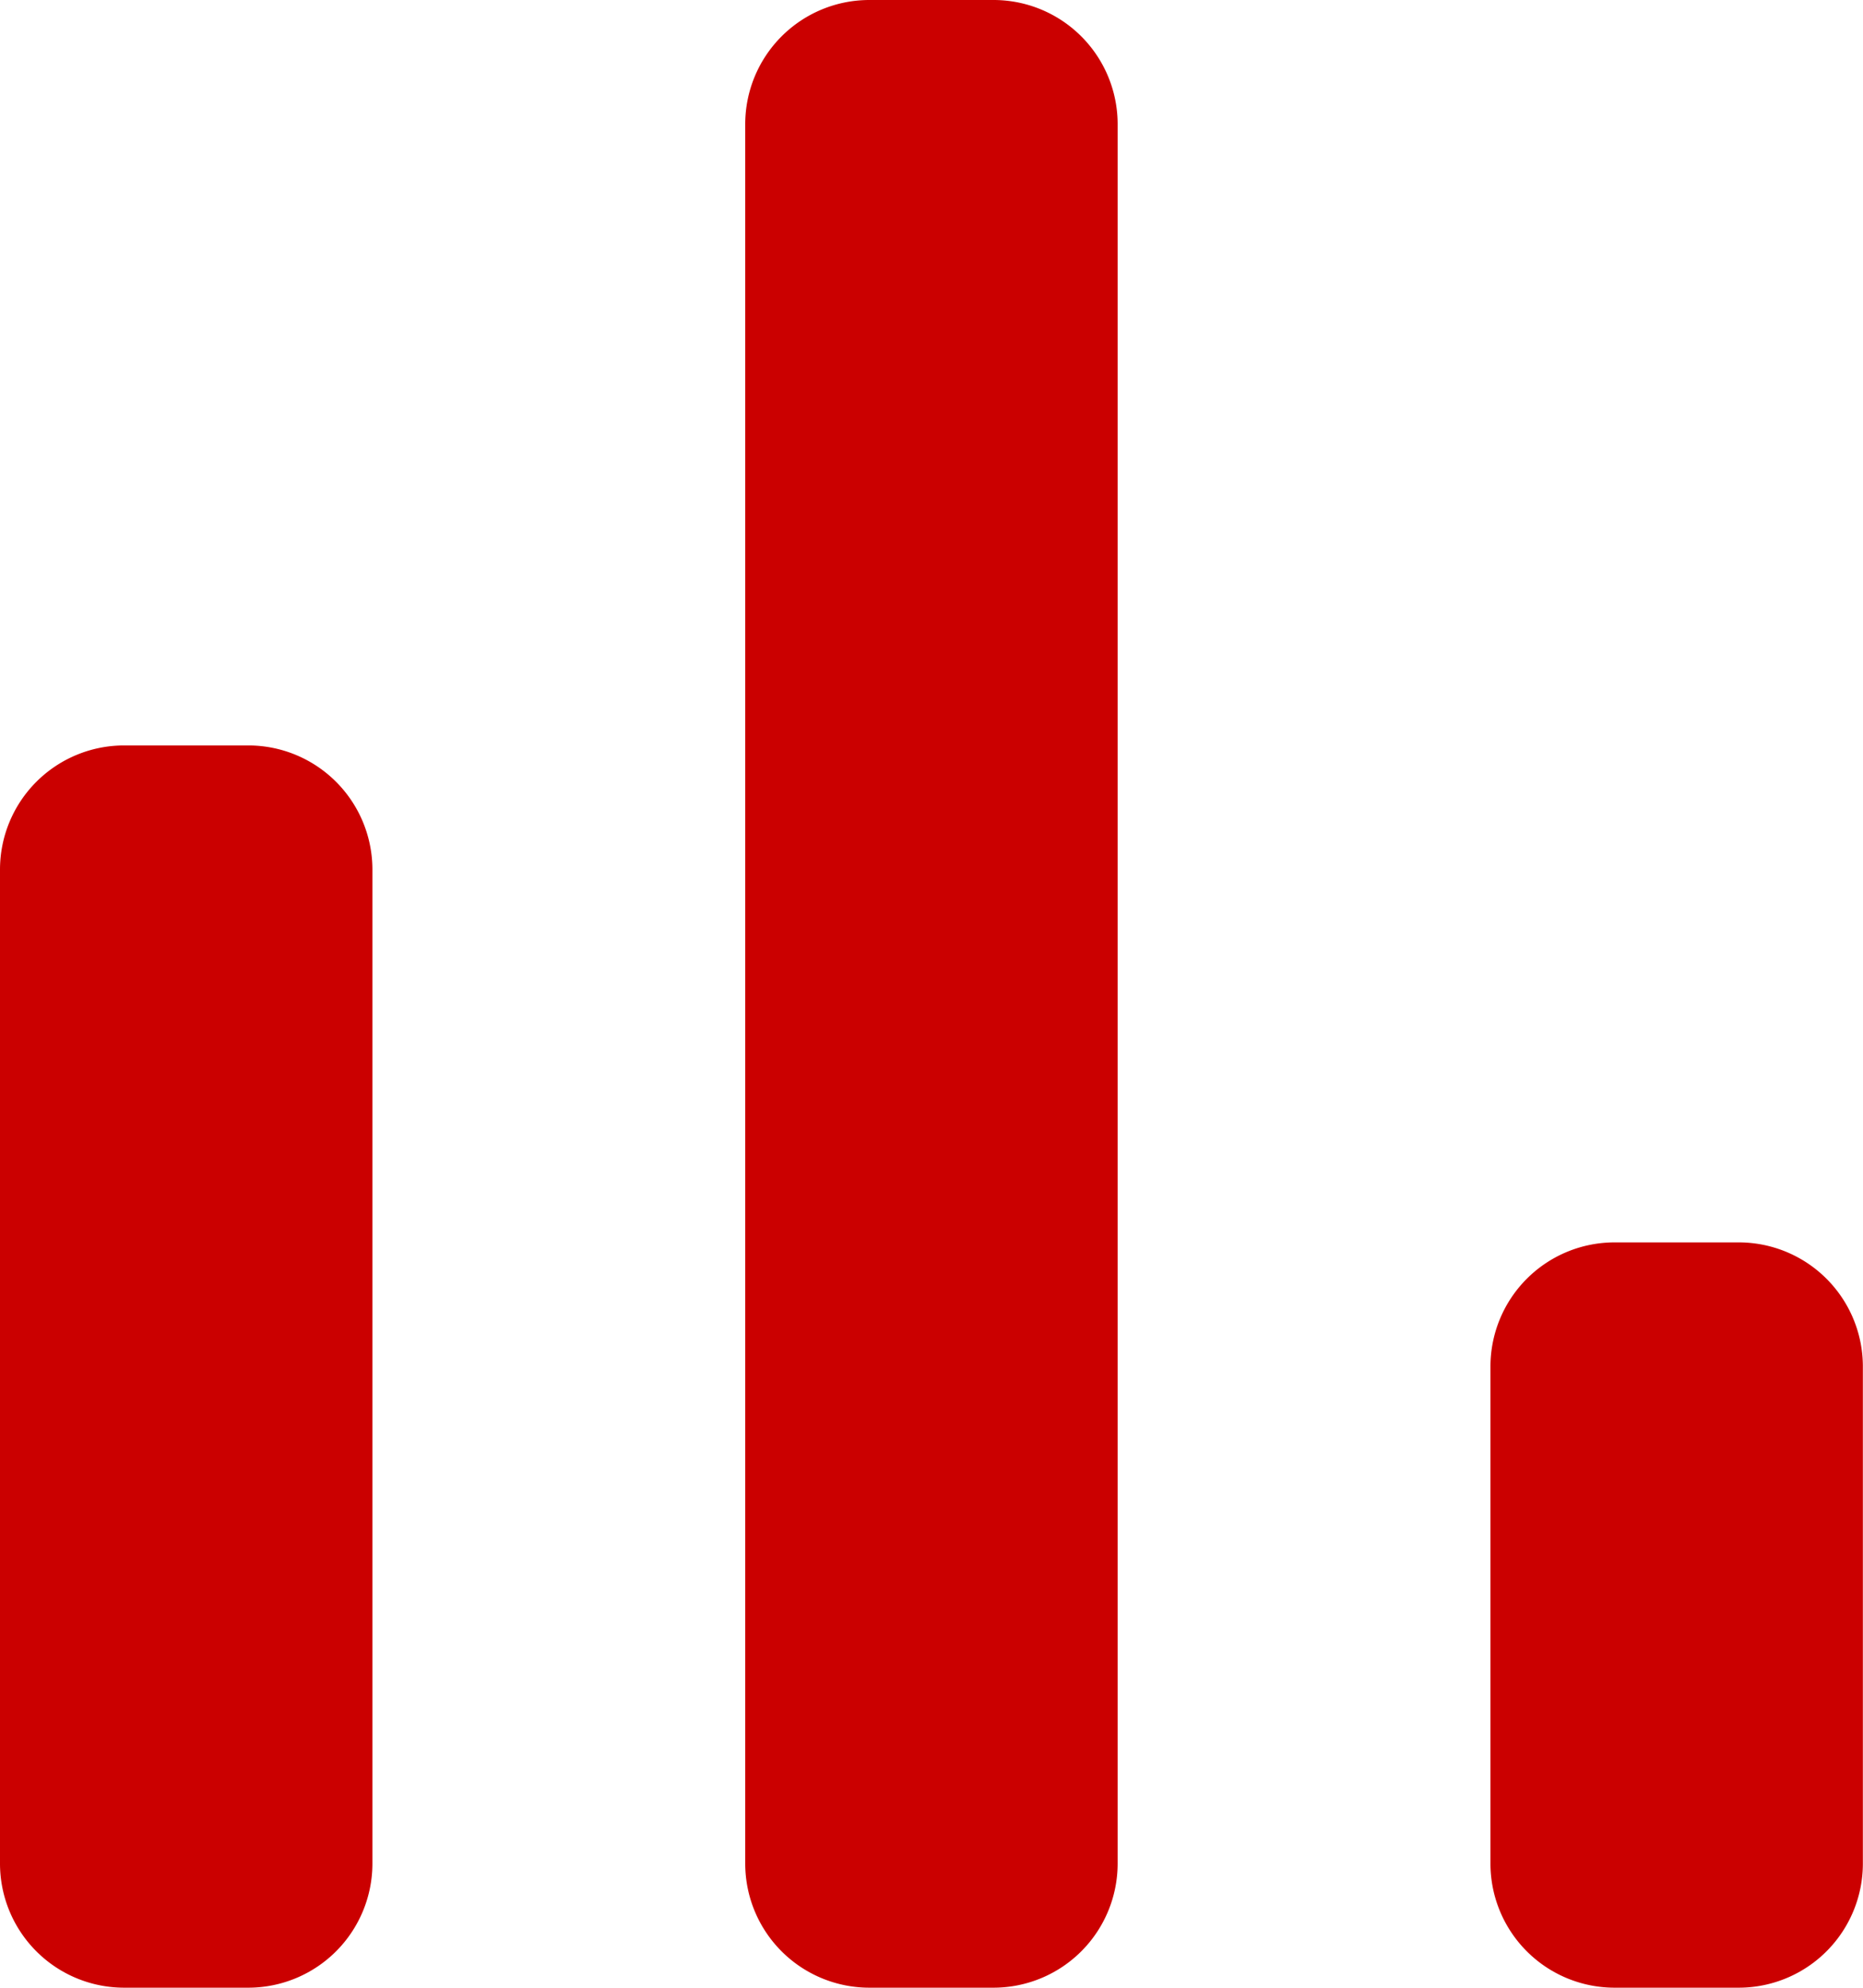 <svg xmlns="http://www.w3.org/2000/svg" width="14.107" height="15.048"><path d="M.94 15.047h.94a.94.94 0 00.94-.94V6.583a.94.94 0 00-.94-.94H.94a.94.94 0 00-.94.94v7.524a.94.94 0 00.94.94zm5.643 0h.94a.94.94 0 00.94-.94V.94a.94.94 0 00-.94-.94h-.94a.94.94 0 00-.94.94v13.167a.94.94 0 00.94.94zm5.643 0h.94a.94.94 0 00.94-.94v-3.762a.94.94 0 00-.94-.94h-.94a.94.94 0 00-.94.94v3.762a.94.94 0 00.94.94z" fill="#CB0000"/></svg>